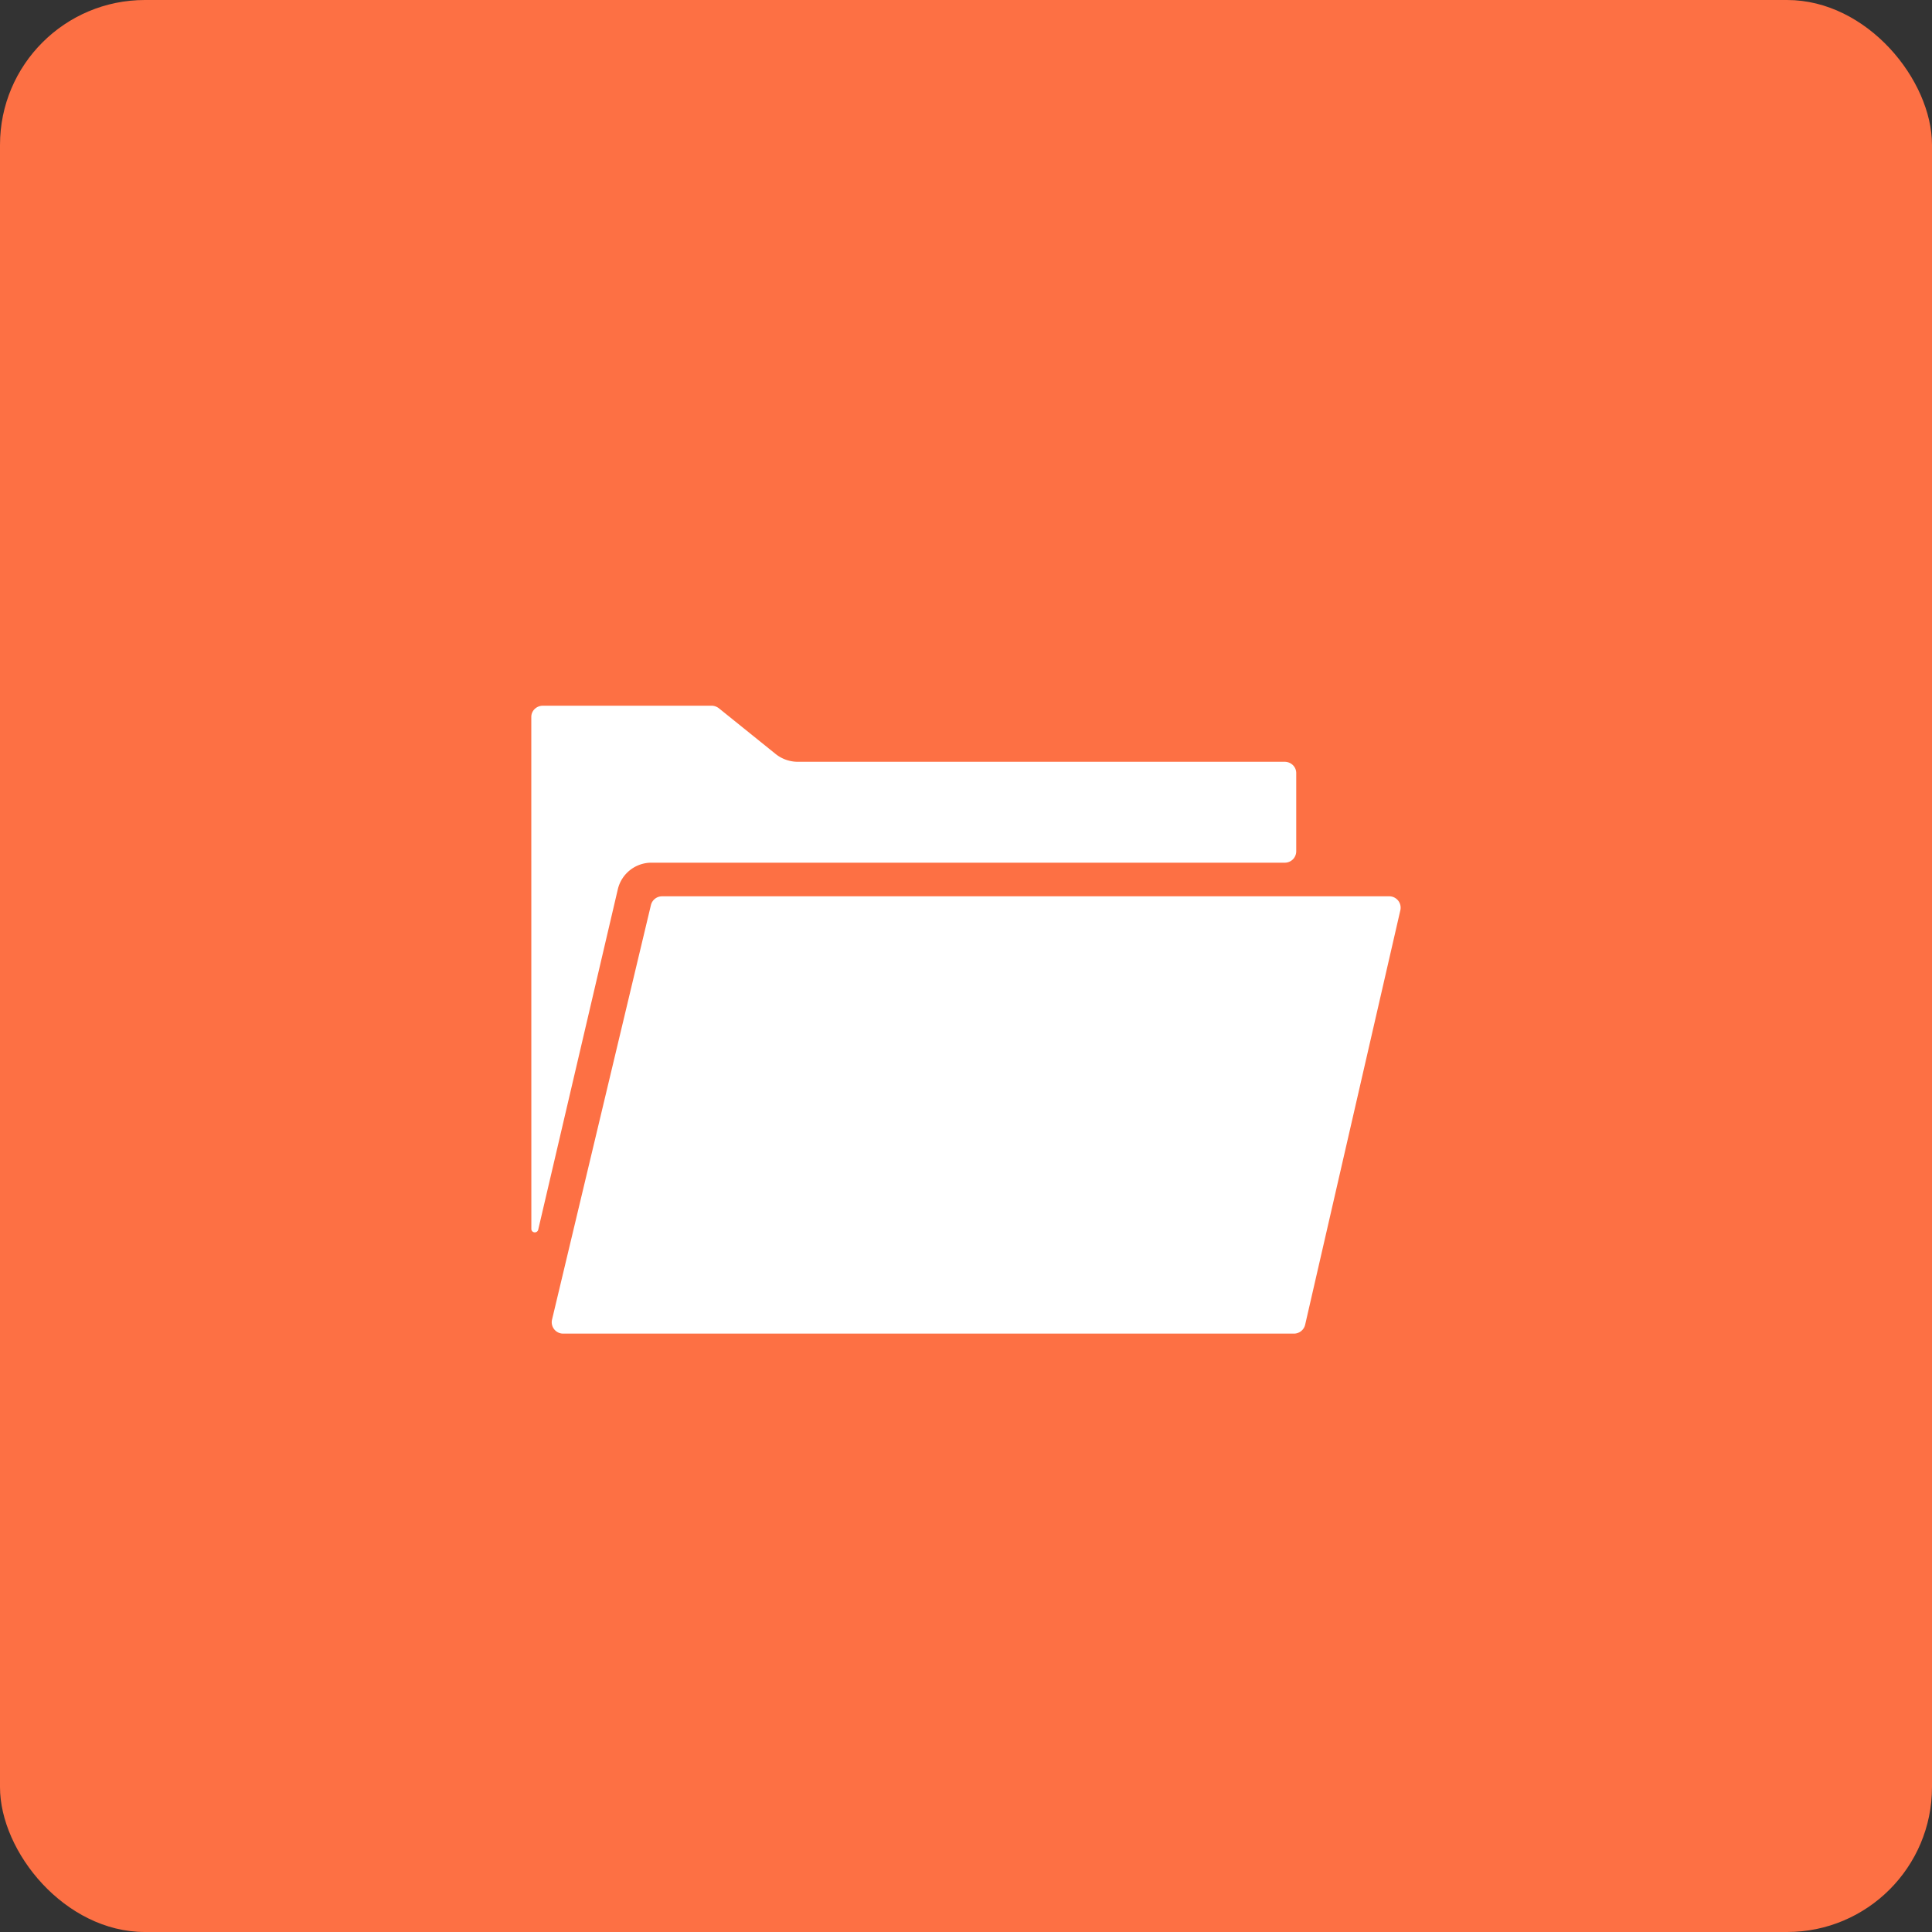 <svg xmlns="http://www.w3.org/2000/svg" width="40" height="40" viewBox="0 0 40 40">
    <rect x="0" y="0" width="40" height="40" fill="#333333" stroke="none"/>
    <g fill="none" fill-rule="evenodd">
        <path fill="#FFF" fill-rule="nonzero" d="M16.517 15.787l3.64 2.157 3.64 2.09-3.64 2.09-3.64 2.09v-4.18z"/>
        <rect width="40" height="40" fill="#FD7044" fill-rule="nonzero" rx="3"/>
        <path fill="#FFF" fill-rule="nonzero" d="M28.994 18.84l-1.973 8.59a.238.238 0 0 1-.234.181H11.662a.236.236 0 0 1-.234-.284l2.049-8.59a.238.238 0 0 1 .233-.18h15.05a.236.236 0 0 1 .234.283zM11.24 14.611h3.492c.056 0 .11.02.153.054l1.173.945c.13.105.293.162.461.162h10.078c.133 0 .24.104.24.232v1.625a.236.236 0 0 1-.24.232H13.495a.715.715 0 0 0-.702.543l-1.65 7.056a.072.072 0 0 1-.086.053.07.07 0 0 1-.056-.068L11 14.843c0-.128.107-.232.24-.232z"/>
    </g>
</svg>
